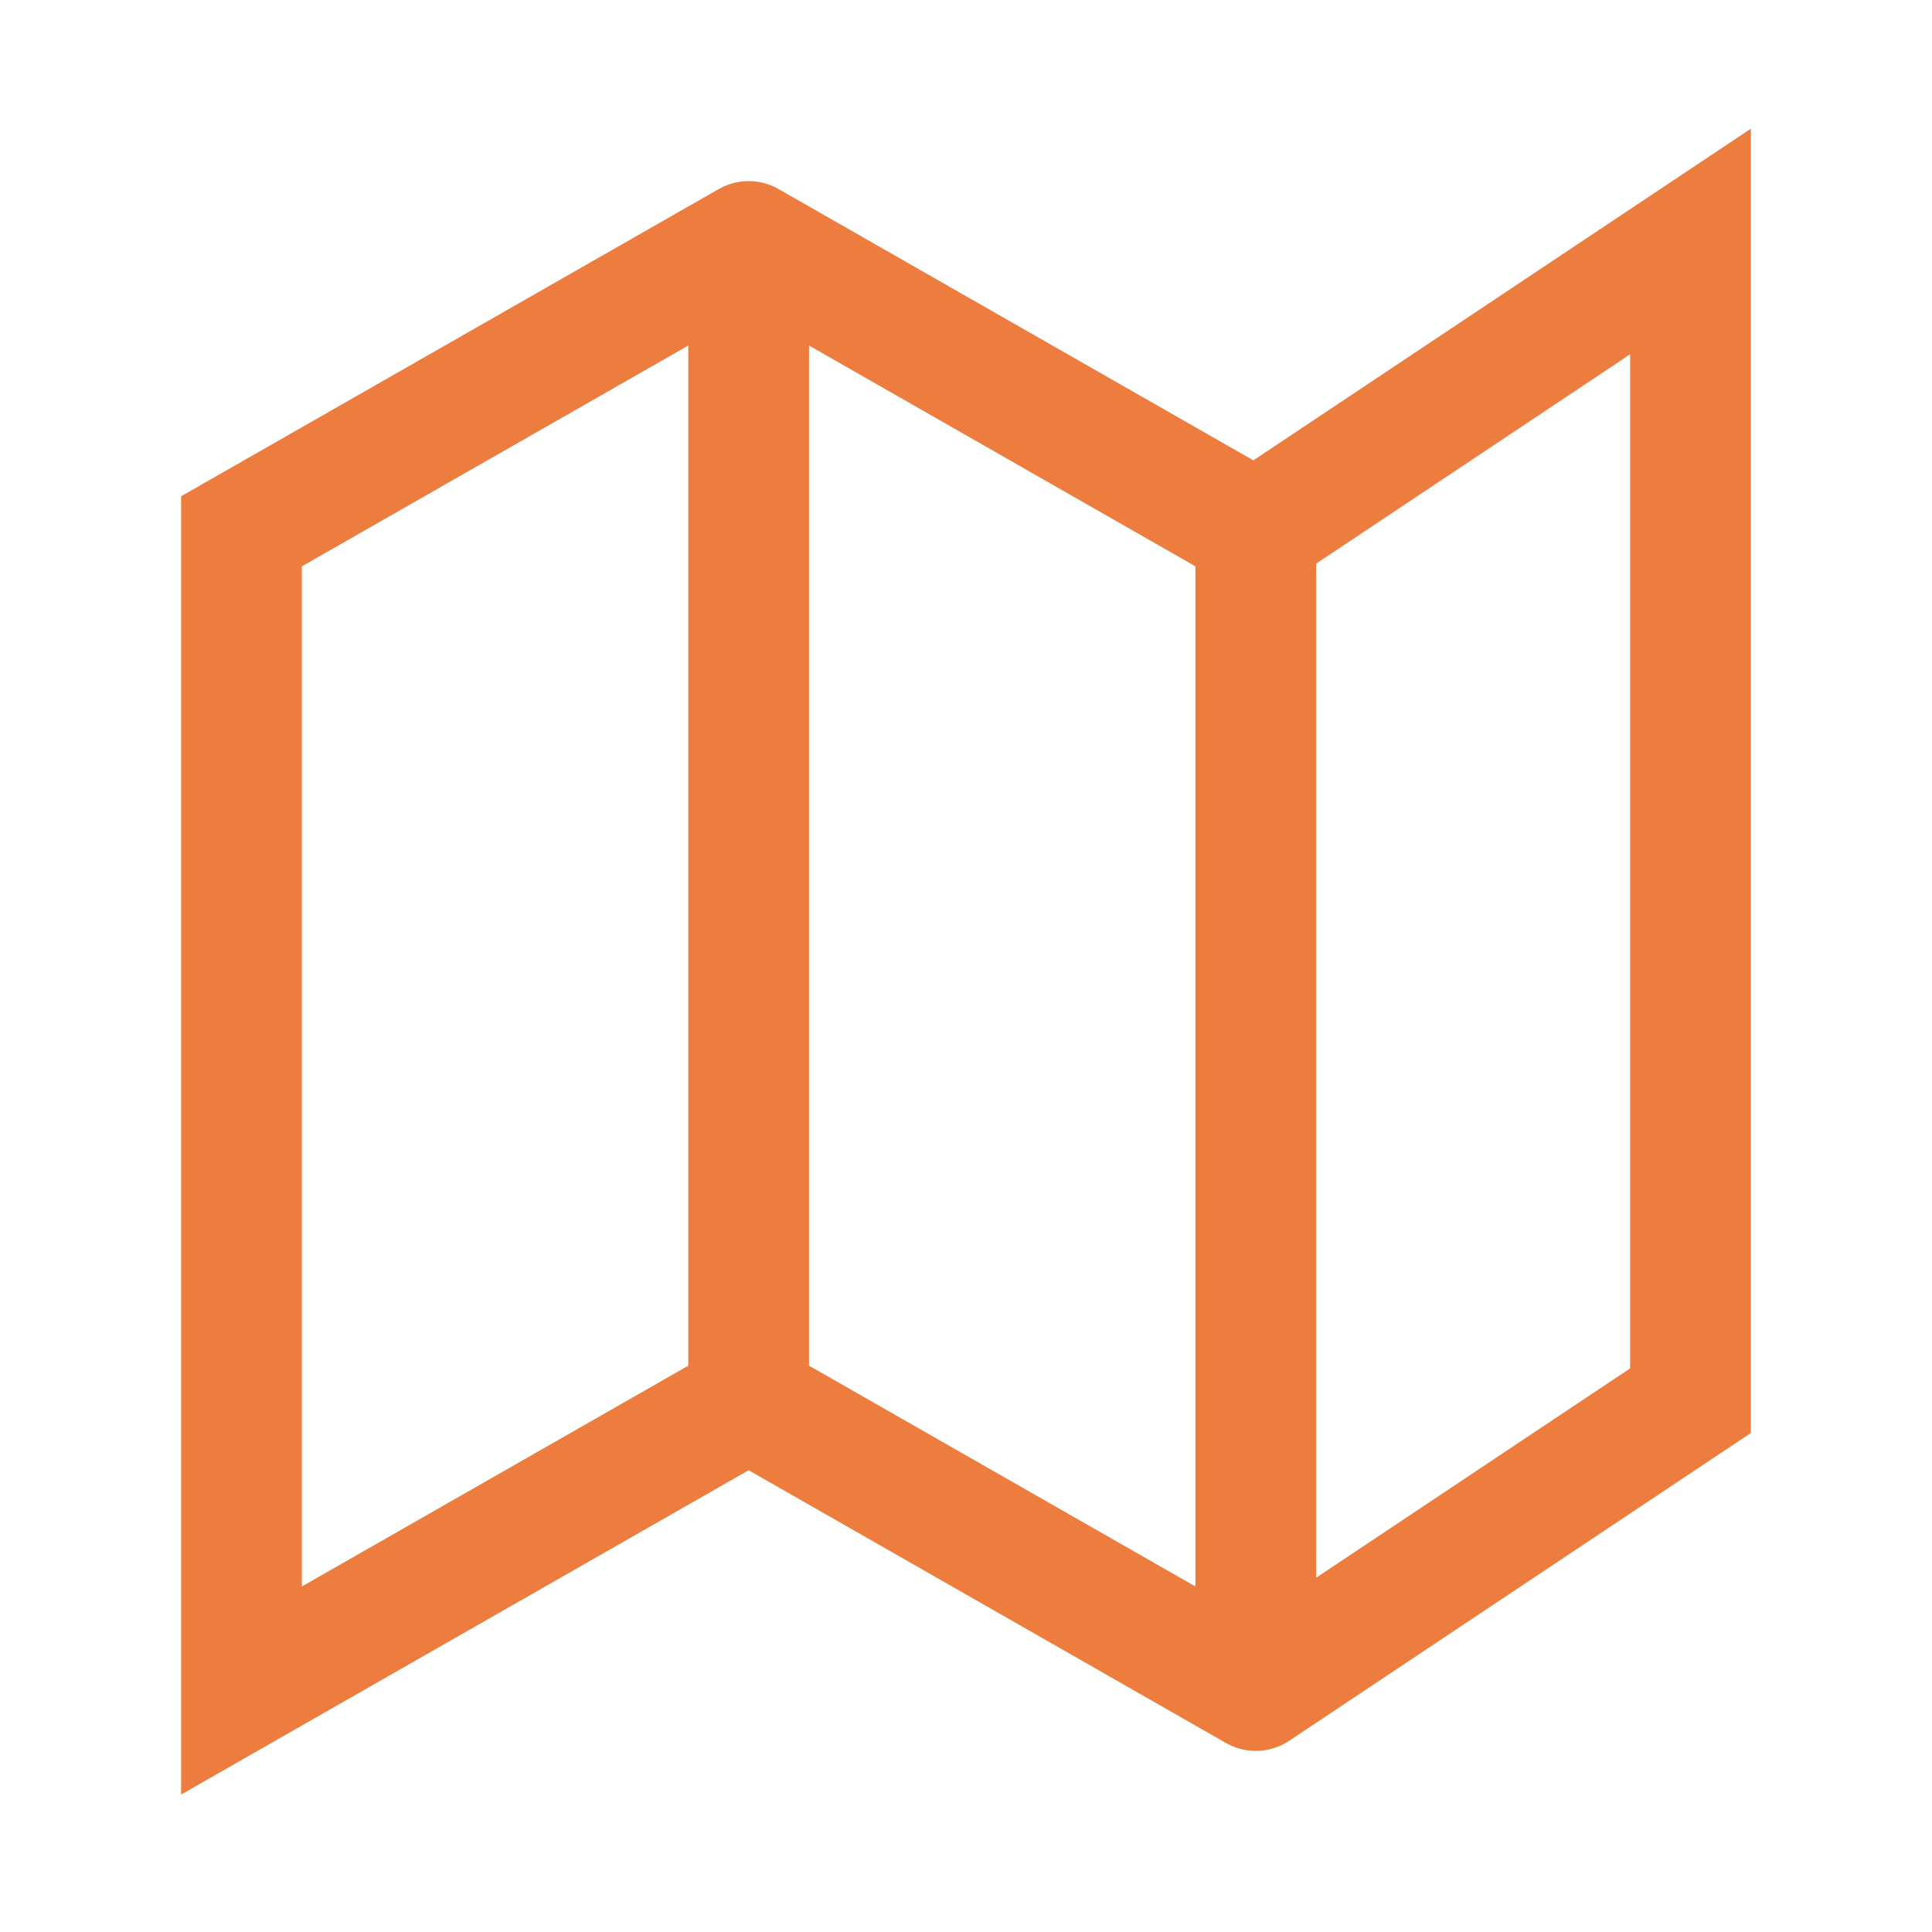<svg width="24" height="24" viewBox="0 0 24 24" fill="none" xmlns="http://www.w3.org/2000/svg">
<g id="icon - content">
<path id="Icon" d="M9.3 17.4L3 21V6.6L9.3 3M9.3 17.4L15.6 21M9.3 17.4V3M15.6 21L21 17.4V3L15.6 6.6M15.6 21V6.6M15.6 6.6L9.3 3" stroke="#EC7D3F" stroke-width="1.5" stroke-linecap="round"/>
</g>
</svg>
